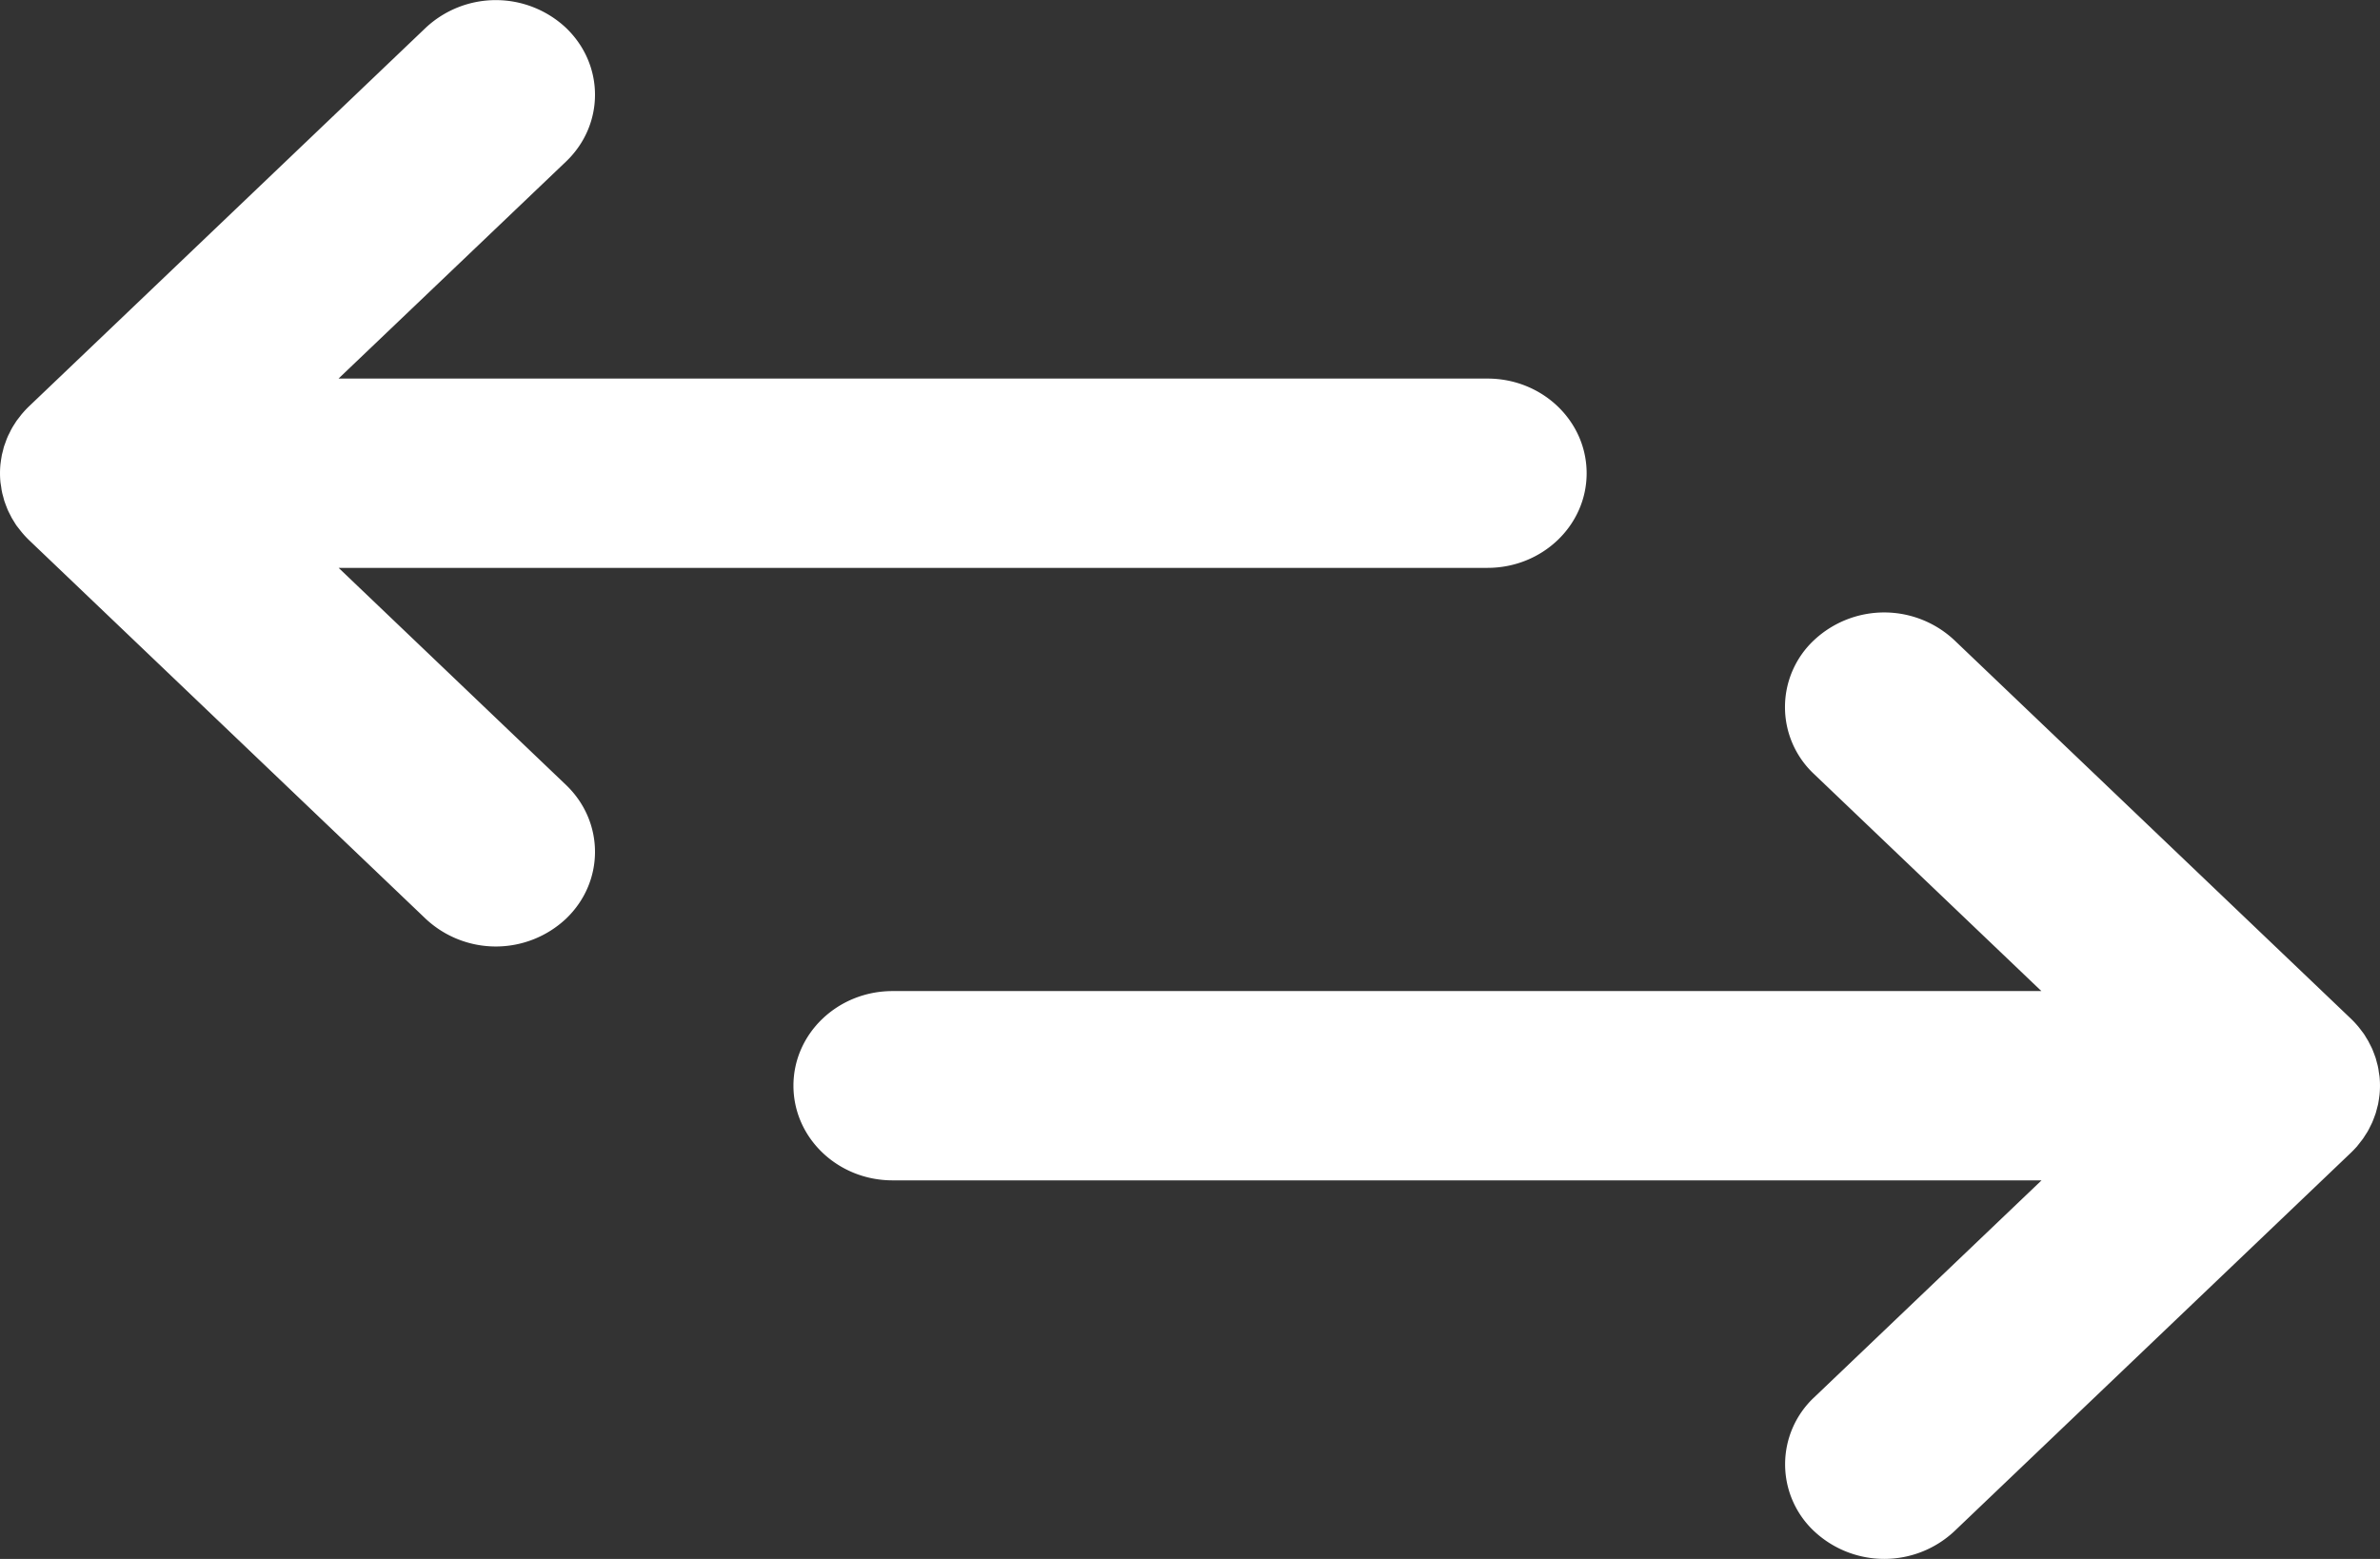 <svg xmlns="http://www.w3.org/2000/svg" width="29" height="19" viewBox="0 0 29 19">
    <rect x="0" y="0" width="29" height="19" fill="#333333" stroke="none"/>
    <g fill="#FFF" fill-rule="nonzero">
        <path d="M4.125 6.921h14c.667 0 1.208-.516 1.208-1.153s-.54-1.154-1.208-1.154h-14L6.896 1.97c.472-.45.472-1.18 0-1.631a1.25 1.25 0 0 0-1.709 0L.354 4.952a1.176 1.176 0 0 0-.08.085c-.012.013-.022.027-.032.04l-.039.05-.032.05c-.01.016-.02.031-.028.047-.01.017-.018.035-.027.053-.008.016-.017.032-.024.05-.008.017-.014.034-.02.051l-.02.055c-.006.017-.01.035-.014.052l-.015.058-.01.06-.007.051a1.108 1.108 0 0 0 0 .228l.008.05c.003.02.005.041.01.061.003.02.009.038.014.057l.014.053.02.055.02.051c.007.017.016.034.024.05l.027.053.028.046c.011.017.02.034.032.05l.039.05a1.171 1.171 0 0 0 .112.125l4.833 4.615a1.25 1.25 0 0 0 1.709 0c.472-.45.472-1.181 0-1.632l-2.77-2.645zM28.726 13.963c.012-.013.022-.027.033-.041.012-.016.026-.032.038-.05l.032-.05c.01-.015.02-.03.028-.046.01-.017.018-.035.027-.053.008-.016.017-.033.024-.05l.02-.051.02-.055.014-.052.015-.058.01-.06.007-.051a1.108 1.108 0 0 0 0-.228l-.008-.05c-.003-.02-.005-.041-.01-.061-.003-.02-.009-.038-.014-.057l-.014-.053-.02-.055-.02-.051c-.007-.017-.016-.034-.024-.05l-.027-.053-.028-.046c-.01-.017-.02-.034-.032-.05l-.038-.05c-.011-.014-.021-.028-.033-.041a1.176 1.176 0 0 0-.08-.085l-4.833-4.614a1.25 1.25 0 0 0-1.709 0 1.117 1.117 0 0 0 0 1.632l2.77 2.645H10.876c-.667 0-1.208.516-1.208 1.153s.54 1.154 1.208 1.154h14l-2.771 2.645a1.117 1.117 0 0 0 0 1.631 1.25 1.25 0 0 0 1.709 0l4.833-4.614.001-.001c.028-.027.054-.055.08-.084z"/>
    </g>
</svg>

